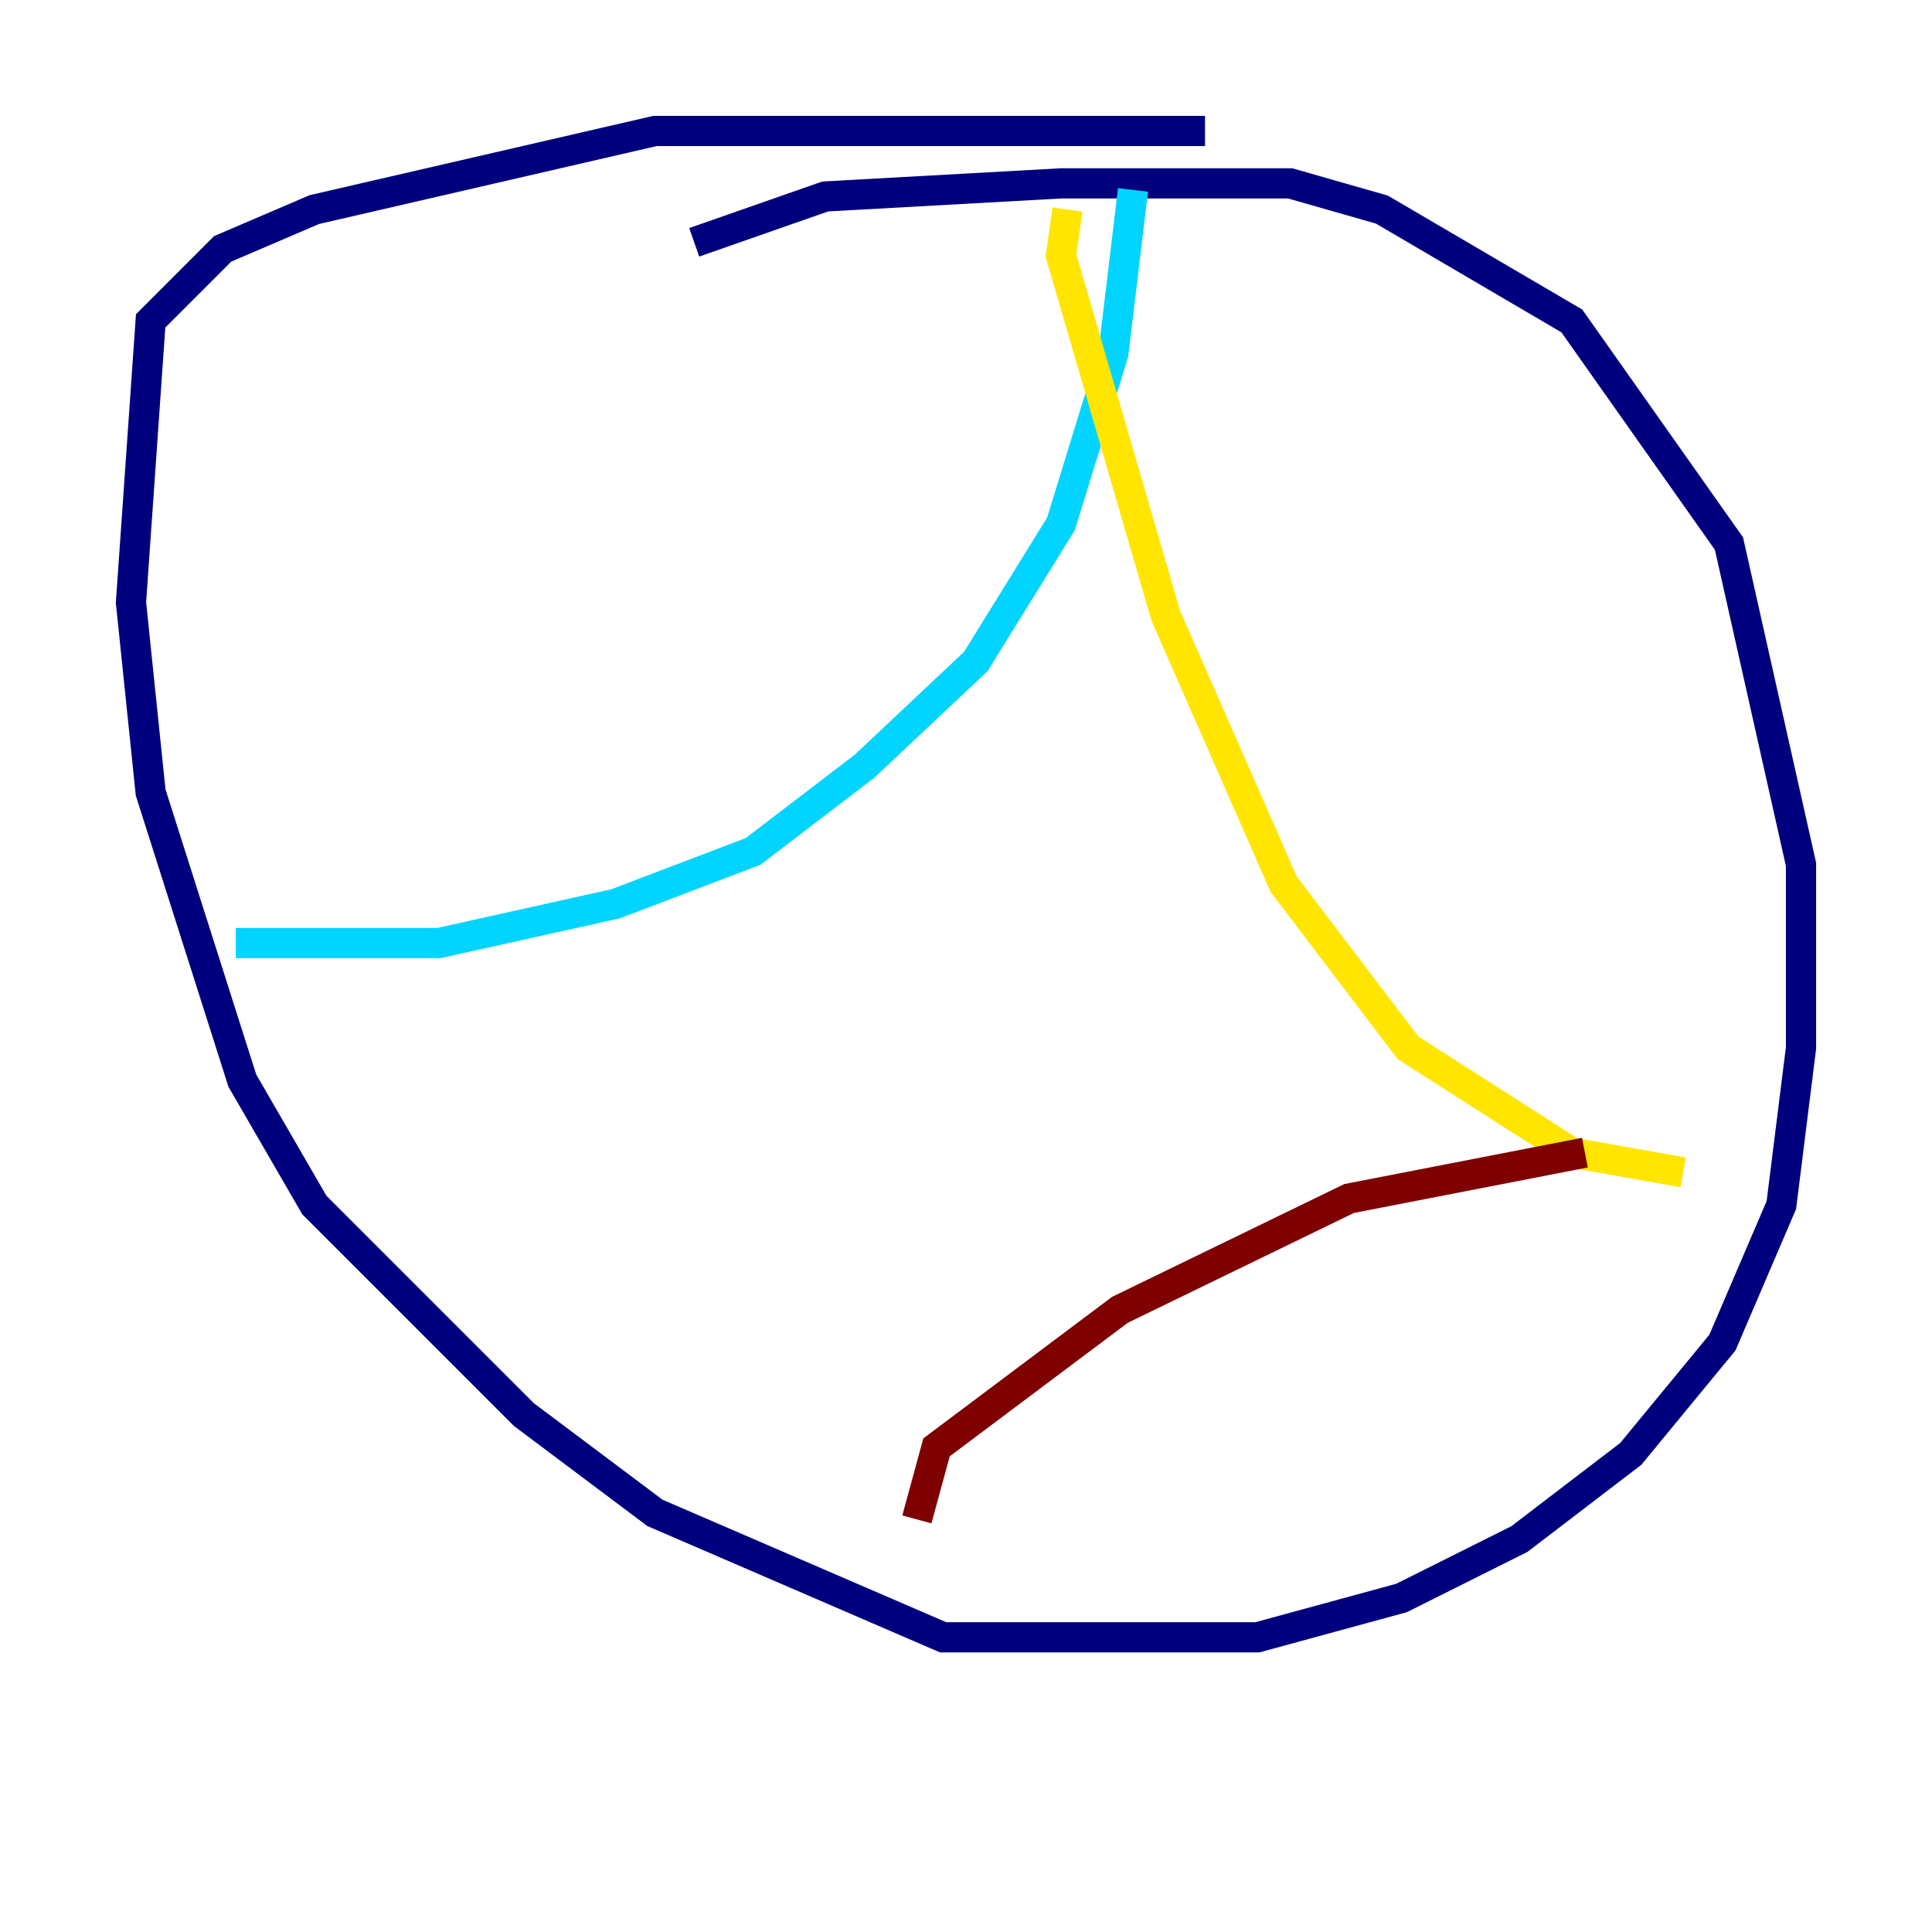 <?xml version="1.0" encoding="utf-8" ?>
<svg baseProfile="tiny" height="128" version="1.2" viewBox="0,0,128,128" width="128" xmlns="http://www.w3.org/2000/svg" xmlns:ev="http://www.w3.org/2001/xml-events" xmlns:xlink="http://www.w3.org/1999/xlink"><defs /><polyline fill="none" points="45.993,16.054 54.671,13.017 70.291,12.149 85.478,12.149 91.552,13.885 104.136,21.261 114.549,36.014 119.322,57.275 119.322,69.424 118.02,79.837 114.115,88.949 108.041,96.325 100.664,101.966 92.854,105.871 83.308,108.475 62.481,108.475 43.39,100.231 34.712,93.722 20.827,79.837 16.054,71.593 9.98,52.502 8.678,39.919 9.98,21.261 14.752,16.488 20.827,13.885 43.39,8.678 79.837,8.678" stroke="#00007f" stroke-width="2" /><polyline fill="none" points="15.62,62.481 29.071,62.481 40.786,59.878 49.898,56.407 57.275,50.766 64.651,43.824 70.291,34.712 73.763,23.43 75.064,12.583" stroke="#00d4ff" stroke-width="2" /><polyline fill="none" points="70.725,13.885 70.291,16.922 77.234,40.786 85.044,58.576 93.288,69.424 104.136,76.366 111.512,77.668" stroke="#ffe500" stroke-width="2" /><polyline fill="none" points="105.003,76.366 89.383,79.403 74.197,86.78 62.047,95.891 60.746,100.664" stroke="#7f0000" stroke-width="2" /></svg>